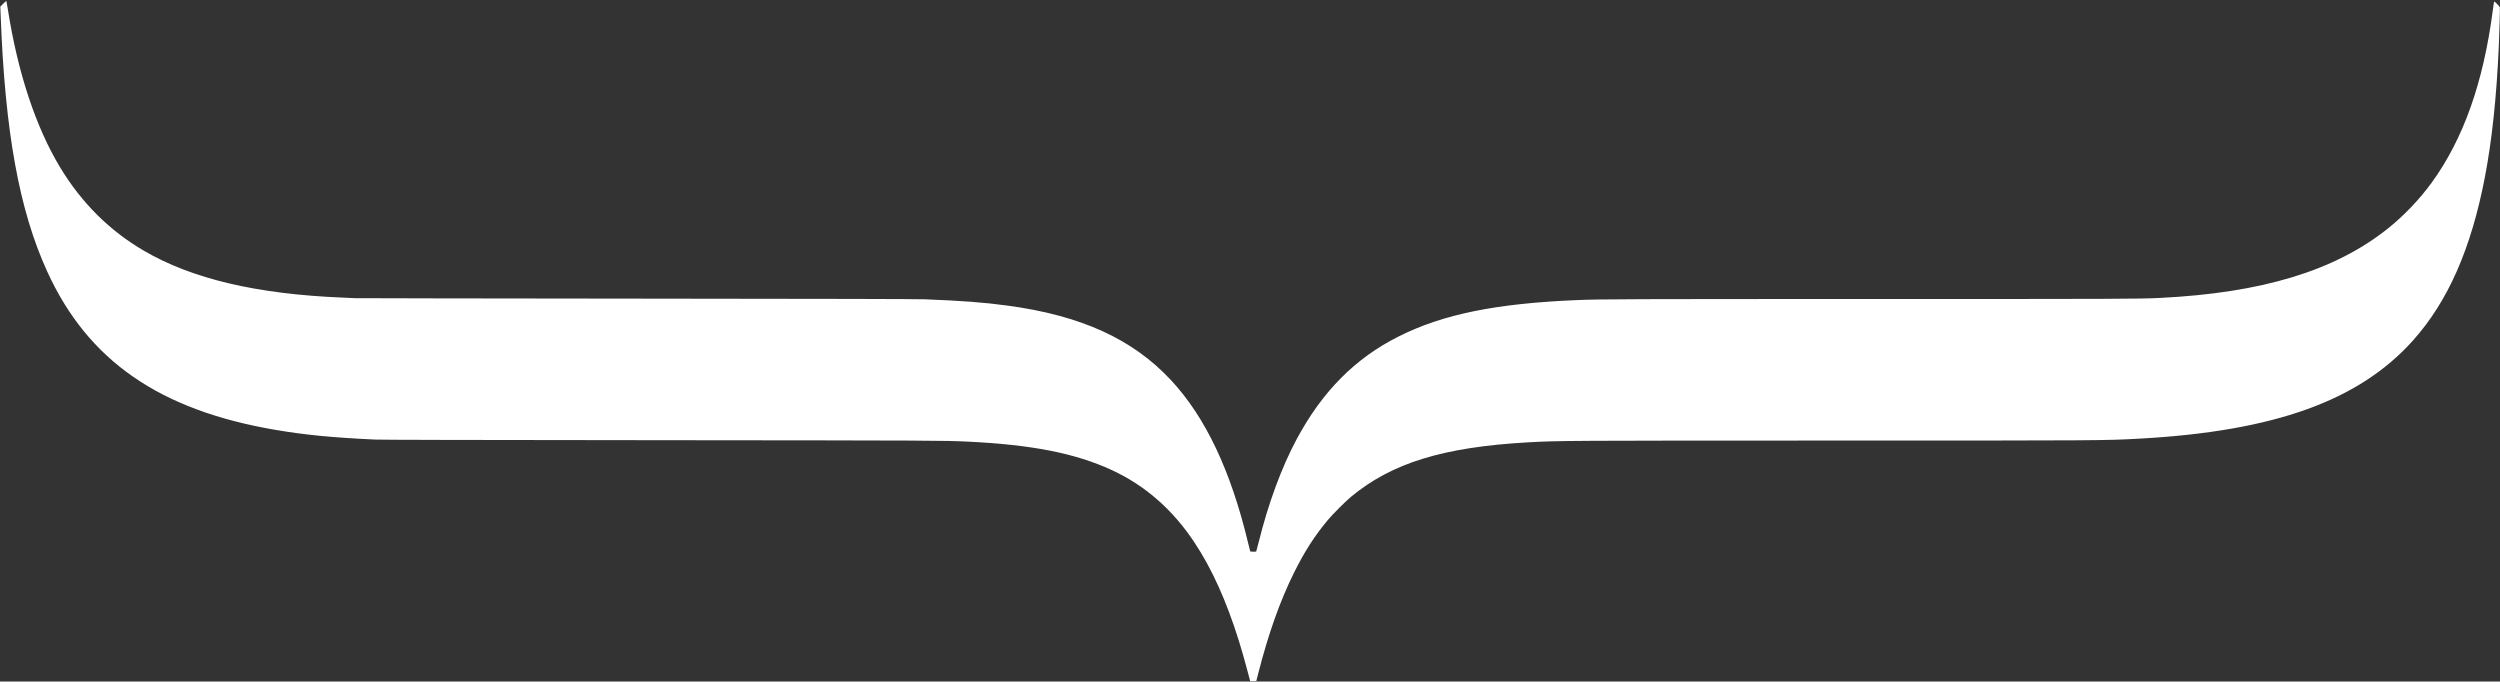 <?xml version="1.0" standalone="no"?>
<!DOCTYPE svg PUBLIC "-//W3C//DTD SVG 20010904//EN"
 "http://www.w3.org/TR/2001/REC-SVG-20010904/DTD/svg10.dtd">
<svg version="1.0" xmlns="http://www.w3.org/2000/svg"
 width="7065pt" height="1926pt" viewBox="0 0 7065 1926"
 preserveAspectRatio="xMidYMid meet">

<rect x="0" y="0" width="7065" height="1926" fill="#333333" stroke="none"/>

<g transform="translate(0,1926) scale(0.1,-0.1)"
fill="white" stroke="none">
<path d="M92 19157 l-83 -83 11 -270 c122 -3277 525 -5488 1313 -7214 1149
-2519 3172 -3922 6457 -4479 832 -142 1609 -217 2810 -273 176 -8 2465 -13
8085 -18 7803 -7 7971 -8 8655 -40 1823 -87 3051 -329 4081 -805 937 -433
1715 -1113 2328 -2035 497 -747 906 -1652 1265 -2800 73 -233 184 -623 241
-845 26 -99 53 -204 62 -233 l15 -53 85 3 86 3 54 210 c284 1116 618 2058
1009 2845 298 601 579 1040 963 1500 128 154 496 522 650 650 1154 957 2608
1405 5006 1540 862 48 1128 50 8650 50 7613 0 7652 0 8640 55 3800 211 6188
1068 7713 2770 992 1107 1647 2595 2036 4625 199 1040 328 2255 391 3670 20
456 38 1098 31 1124 -6 24 -152 173 -161 164 -4 -4 -20 -106 -35 -228 -269
-2064 -832 -3653 -1733 -4895 -338 -465 -782 -930 -1232 -1290 -1497 -1196
-3554 -1822 -6455 -1965 -570 -28 -1089 -30 -8065 -30 -6933 0 -7734 -3 -8390
-30 -2297 -95 -3792 -399 -5045 -1026 -1230 -616 -2159 -1551 -2885 -2903
-427 -796 -804 -1818 -1075 -2914 -33 -133 -64 -248 -68 -256 -6 -11 -28 -14
-87 -12 -44 1 -81 4 -83 6 -2 2 -30 113 -62 247 -489 2040 -1201 3544 -2176
4593 -1082 1163 -2541 1829 -4624 2109 -671 91 -1300 138 -2340 178 -206 8
-2659 14 -8170 19 -4331 4 -7909 10 -7950 13 -41 3 -190 10 -330 16 -2428 99
-4255 530 -5616 1326 -966 564 -1753 1346 -2356 2339 -696 1149 -1205 2684
-1488 4490 -17 110 -34 208 -38 218 -6 14 -21 3 -90 -66z"/>
</g>
</svg>
